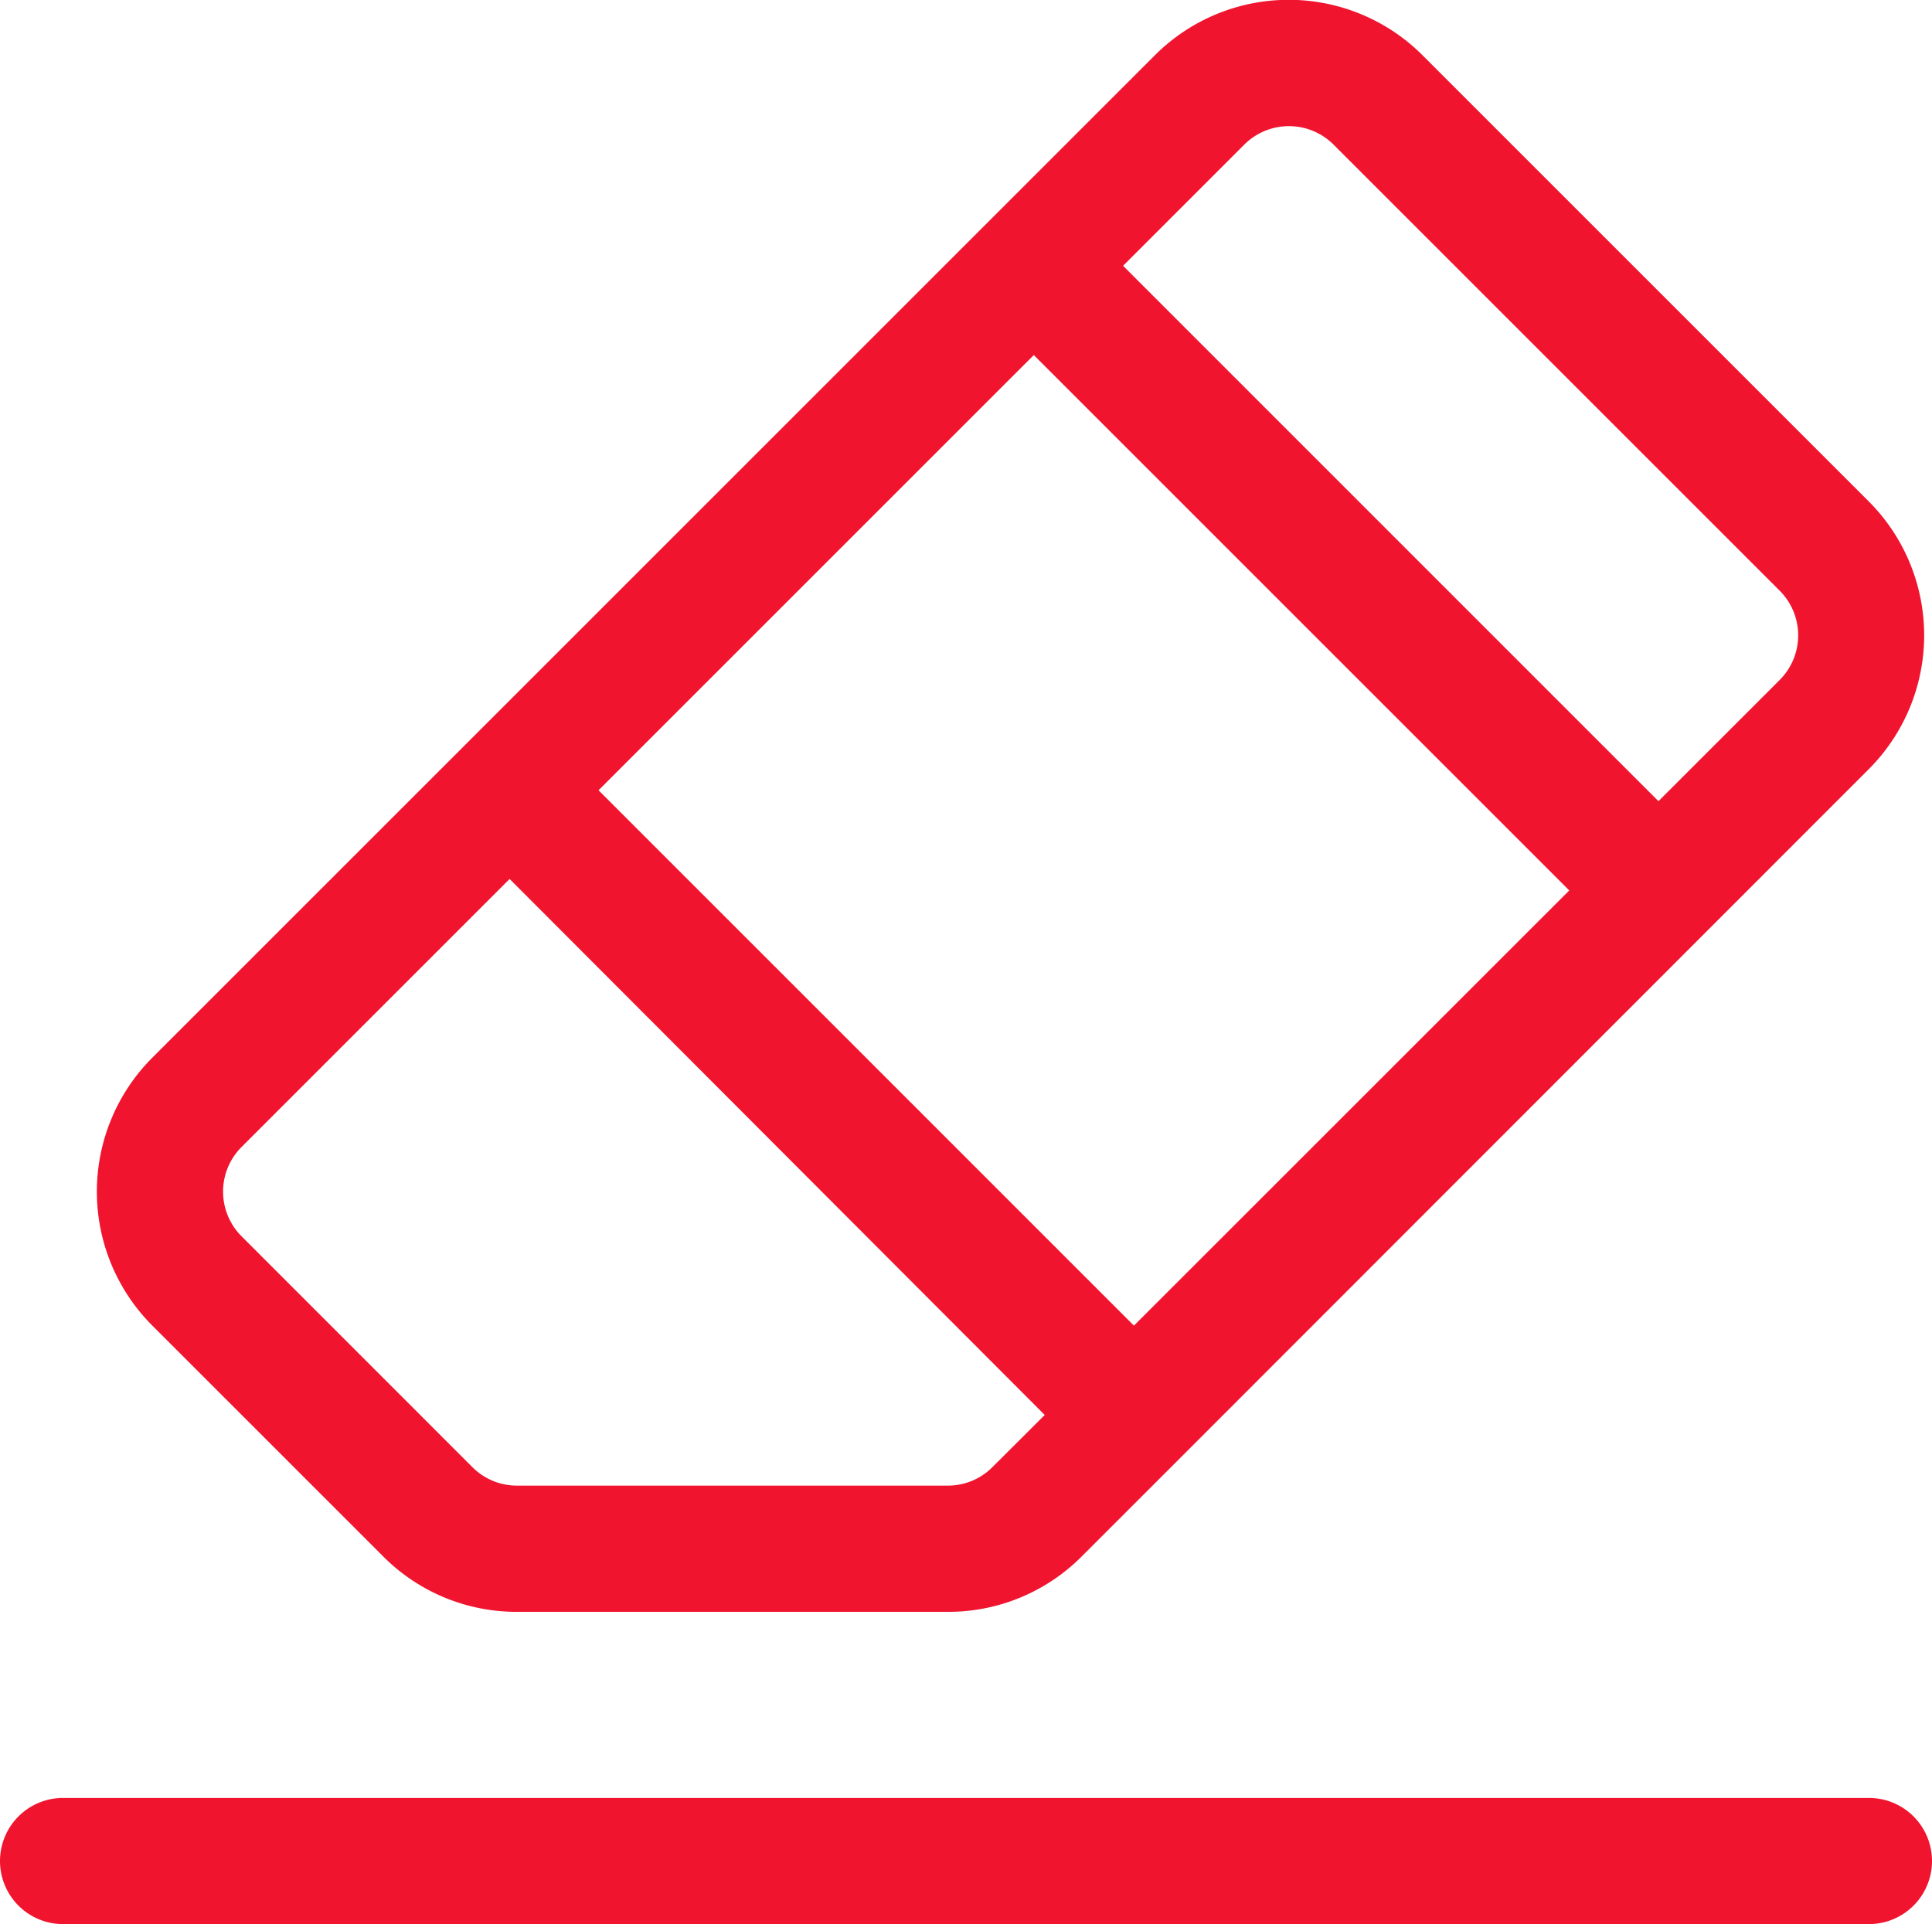 <svg xmlns="http://www.w3.org/2000/svg" width="28.111" height="28" viewBox="0 0 28.111 28">
  <g id="Group_660" data-name="Group 660" transform="translate(-810 -489)">
    <g id="Group_22" data-name="Group 22" transform="translate(811.411 489)">
      <g id="Group_21" data-name="Group 21" transform="translate(0 0)">
        <path id="Path_19" data-name="Path 19" d="M51.484,8.308,44.992,1.816a2.753,2.753,0,0,0-3.9,0L26.508,16.4a2.758,2.758,0,0,0,0,3.9l3.358,3.358a2.736,2.736,0,0,0,1.948.807h6.269a2.737,2.737,0,0,0,1.948-.807l1.41-1.41h0L51.484,12.2A2.757,2.757,0,0,0,51.484,8.308ZM38.731,22.359a.912.912,0,0,1-.649.269H31.813a.912.912,0,0,1-.649-.269L27.806,19a.919.919,0,0,1,0-1.3l3.9-3.9L39.492,21.6ZM40.79,20.3,33,12.509l6.333-6.333,7.791,7.791Zm9.395-9.395-1.763,1.763L40.632,4.877l1.763-1.763a.919.919,0,0,1,1.3,0l6.492,6.492A.919.919,0,0,1,50.185,10.905Z" transform="translate(-25.702 -1.009)" fill="#f0142f"/>
      </g>
    </g>
    <g id="Group_24" data-name="Group 24" transform="translate(810 515.164)">
      <g id="Group_23" data-name="Group 23">
        <path id="Path_20" data-name="Path 20" d="M27.193,477.546H.918a.918.918,0,0,0,0,1.836H27.193a.918.918,0,0,0,0-1.836Z" transform="translate(0 -477.546)" fill="#f0142f"/>
      </g>
    </g>
  </g>
</svg>
